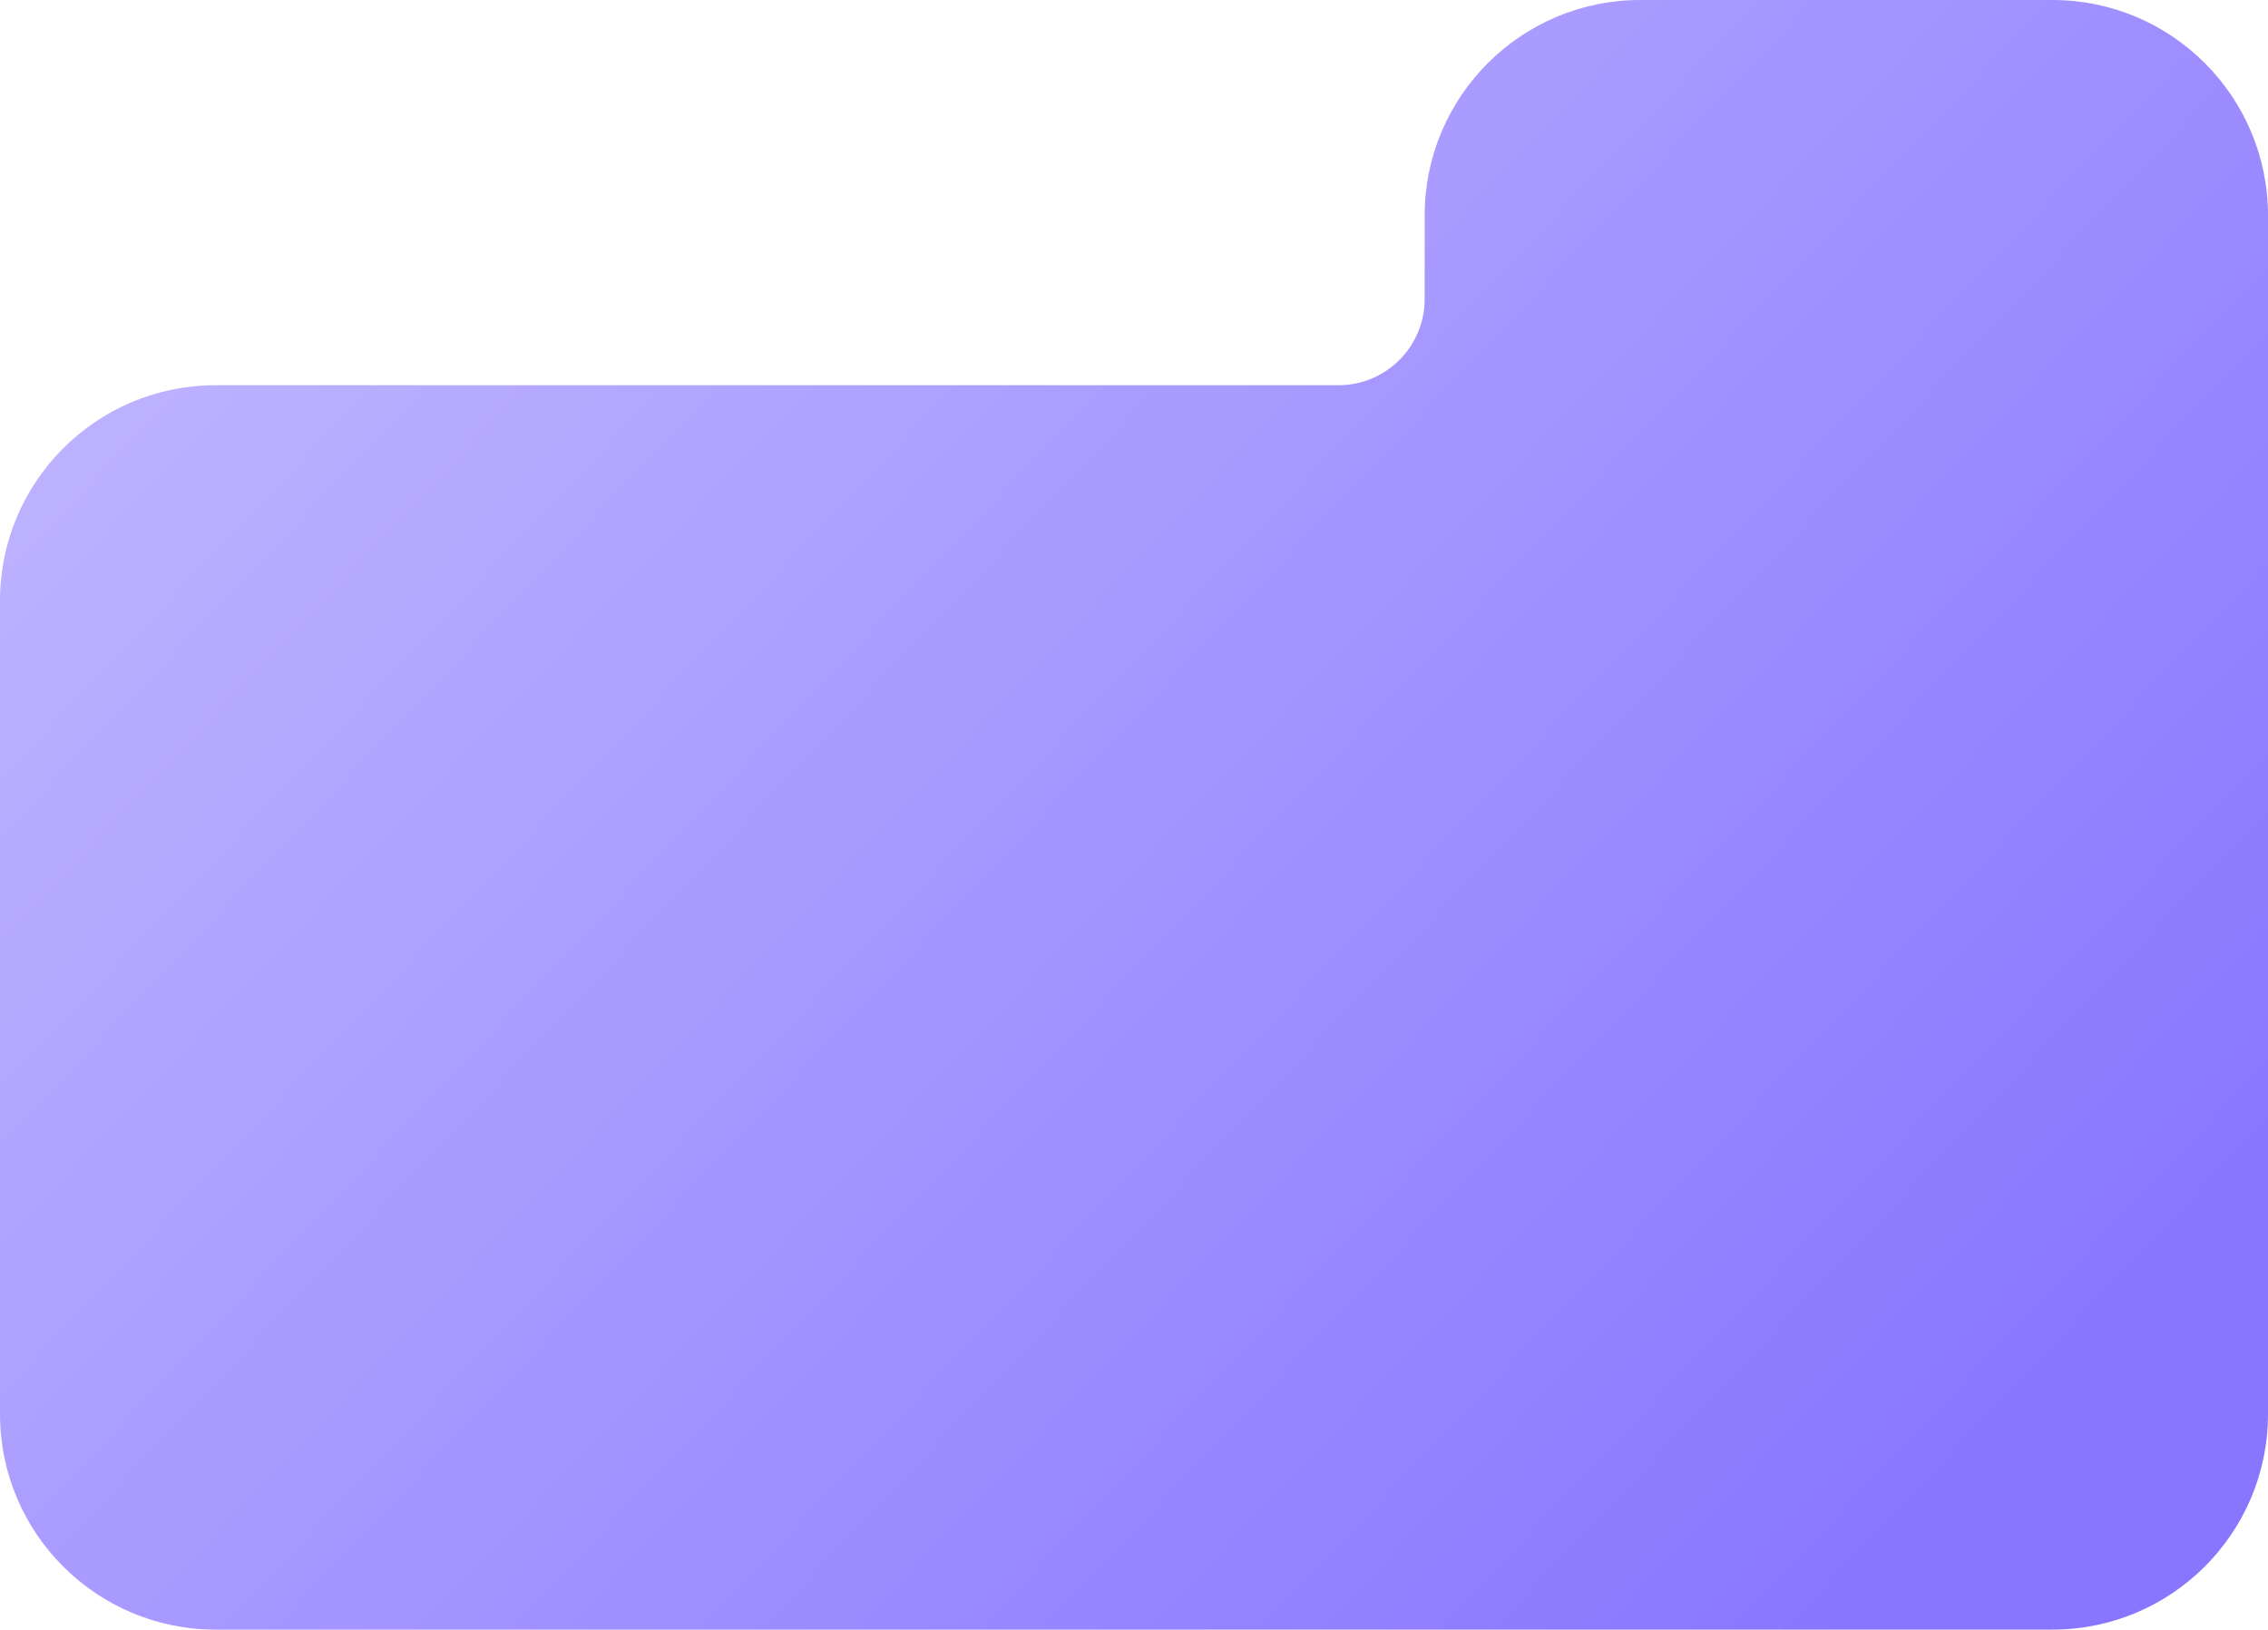 <?xml version="1.0" encoding="UTF-8" standalone="no"?><svg width="263" height="189" viewBox="0 0 263 189" fill="none" xmlns="http://www.w3.org/2000/svg">
<path d="M0 164V69.678C0 55.87 11.193 44.678 25 44.678H155.206C160.729 44.678 165.206 40.2 165.206 34.678V25C165.206 11.193 176.399 0 190.206 0H238C251.807 0 263 11.193 263 25V44.678V164C263 177.807 251.807 189 238 189H25C11.193 189 0 177.807 0 164Z" fill="url(#paint0_linear_59_90)"/>
<defs>
<linearGradient id="paint0_linear_59_90" x1="215" y1="189" x2="15" y2="8.01479e-06" gradientUnits="userSpaceOnUse">
<stop stop-color="#8976FF"/>
<stop offset="1" stop-color="#C3B9FF"/>
</linearGradient>
</defs>
</svg>
